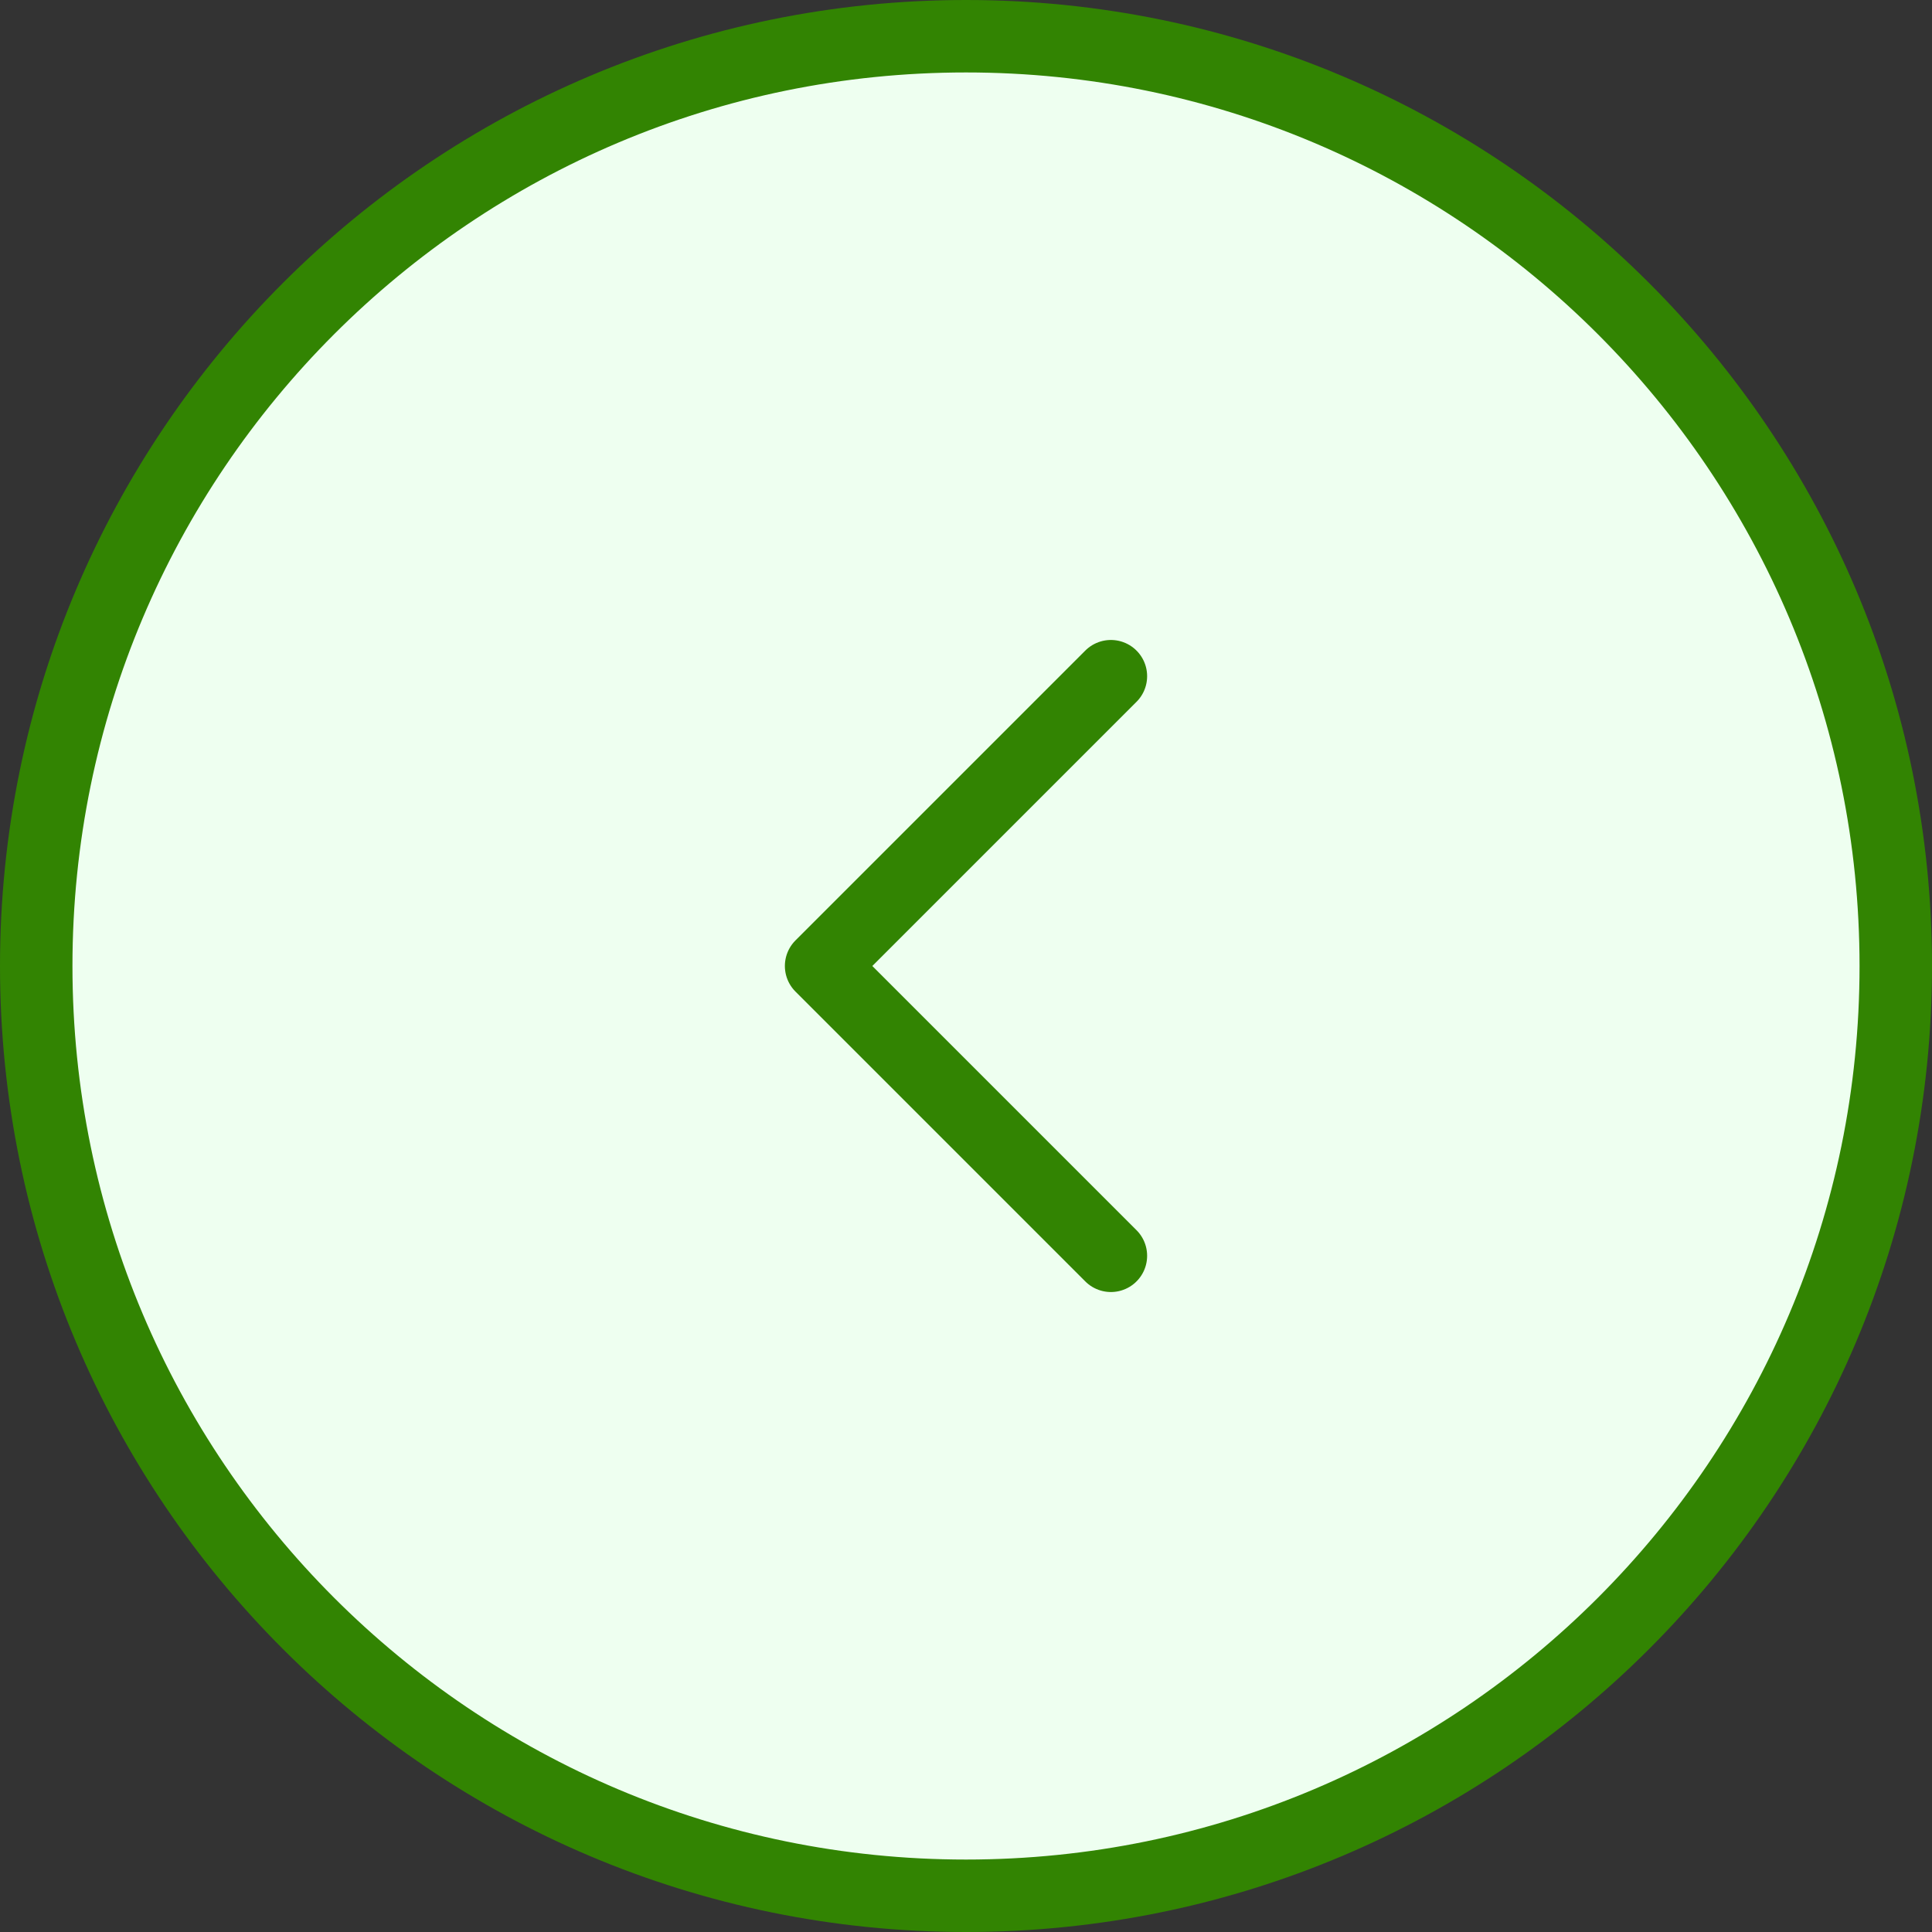 <svg width="40" height="40" viewBox="0 0 40 40" fill="none" xmlns="http://www.w3.org/2000/svg">
<rect x="0" y="0" width="40" height="40" fill="#333333" stroke="none"/>
<path d="M39.25 20C39.25 30.631 30.631 39.25 20 39.25C9.369 39.25 0.75 30.631 0.75 20C0.75 9.369 9.369 0.75 20 0.75C30.631 0.75 39.25 9.369 39.25 20Z" fill="#EEFFF0" stroke="#328402" stroke-width="1.5"/>
<path d="M23 26L17 20L23 14" stroke="#328402" stroke-width="1.5" stroke-linecap="round" stroke-linejoin="round"/>
</svg>
